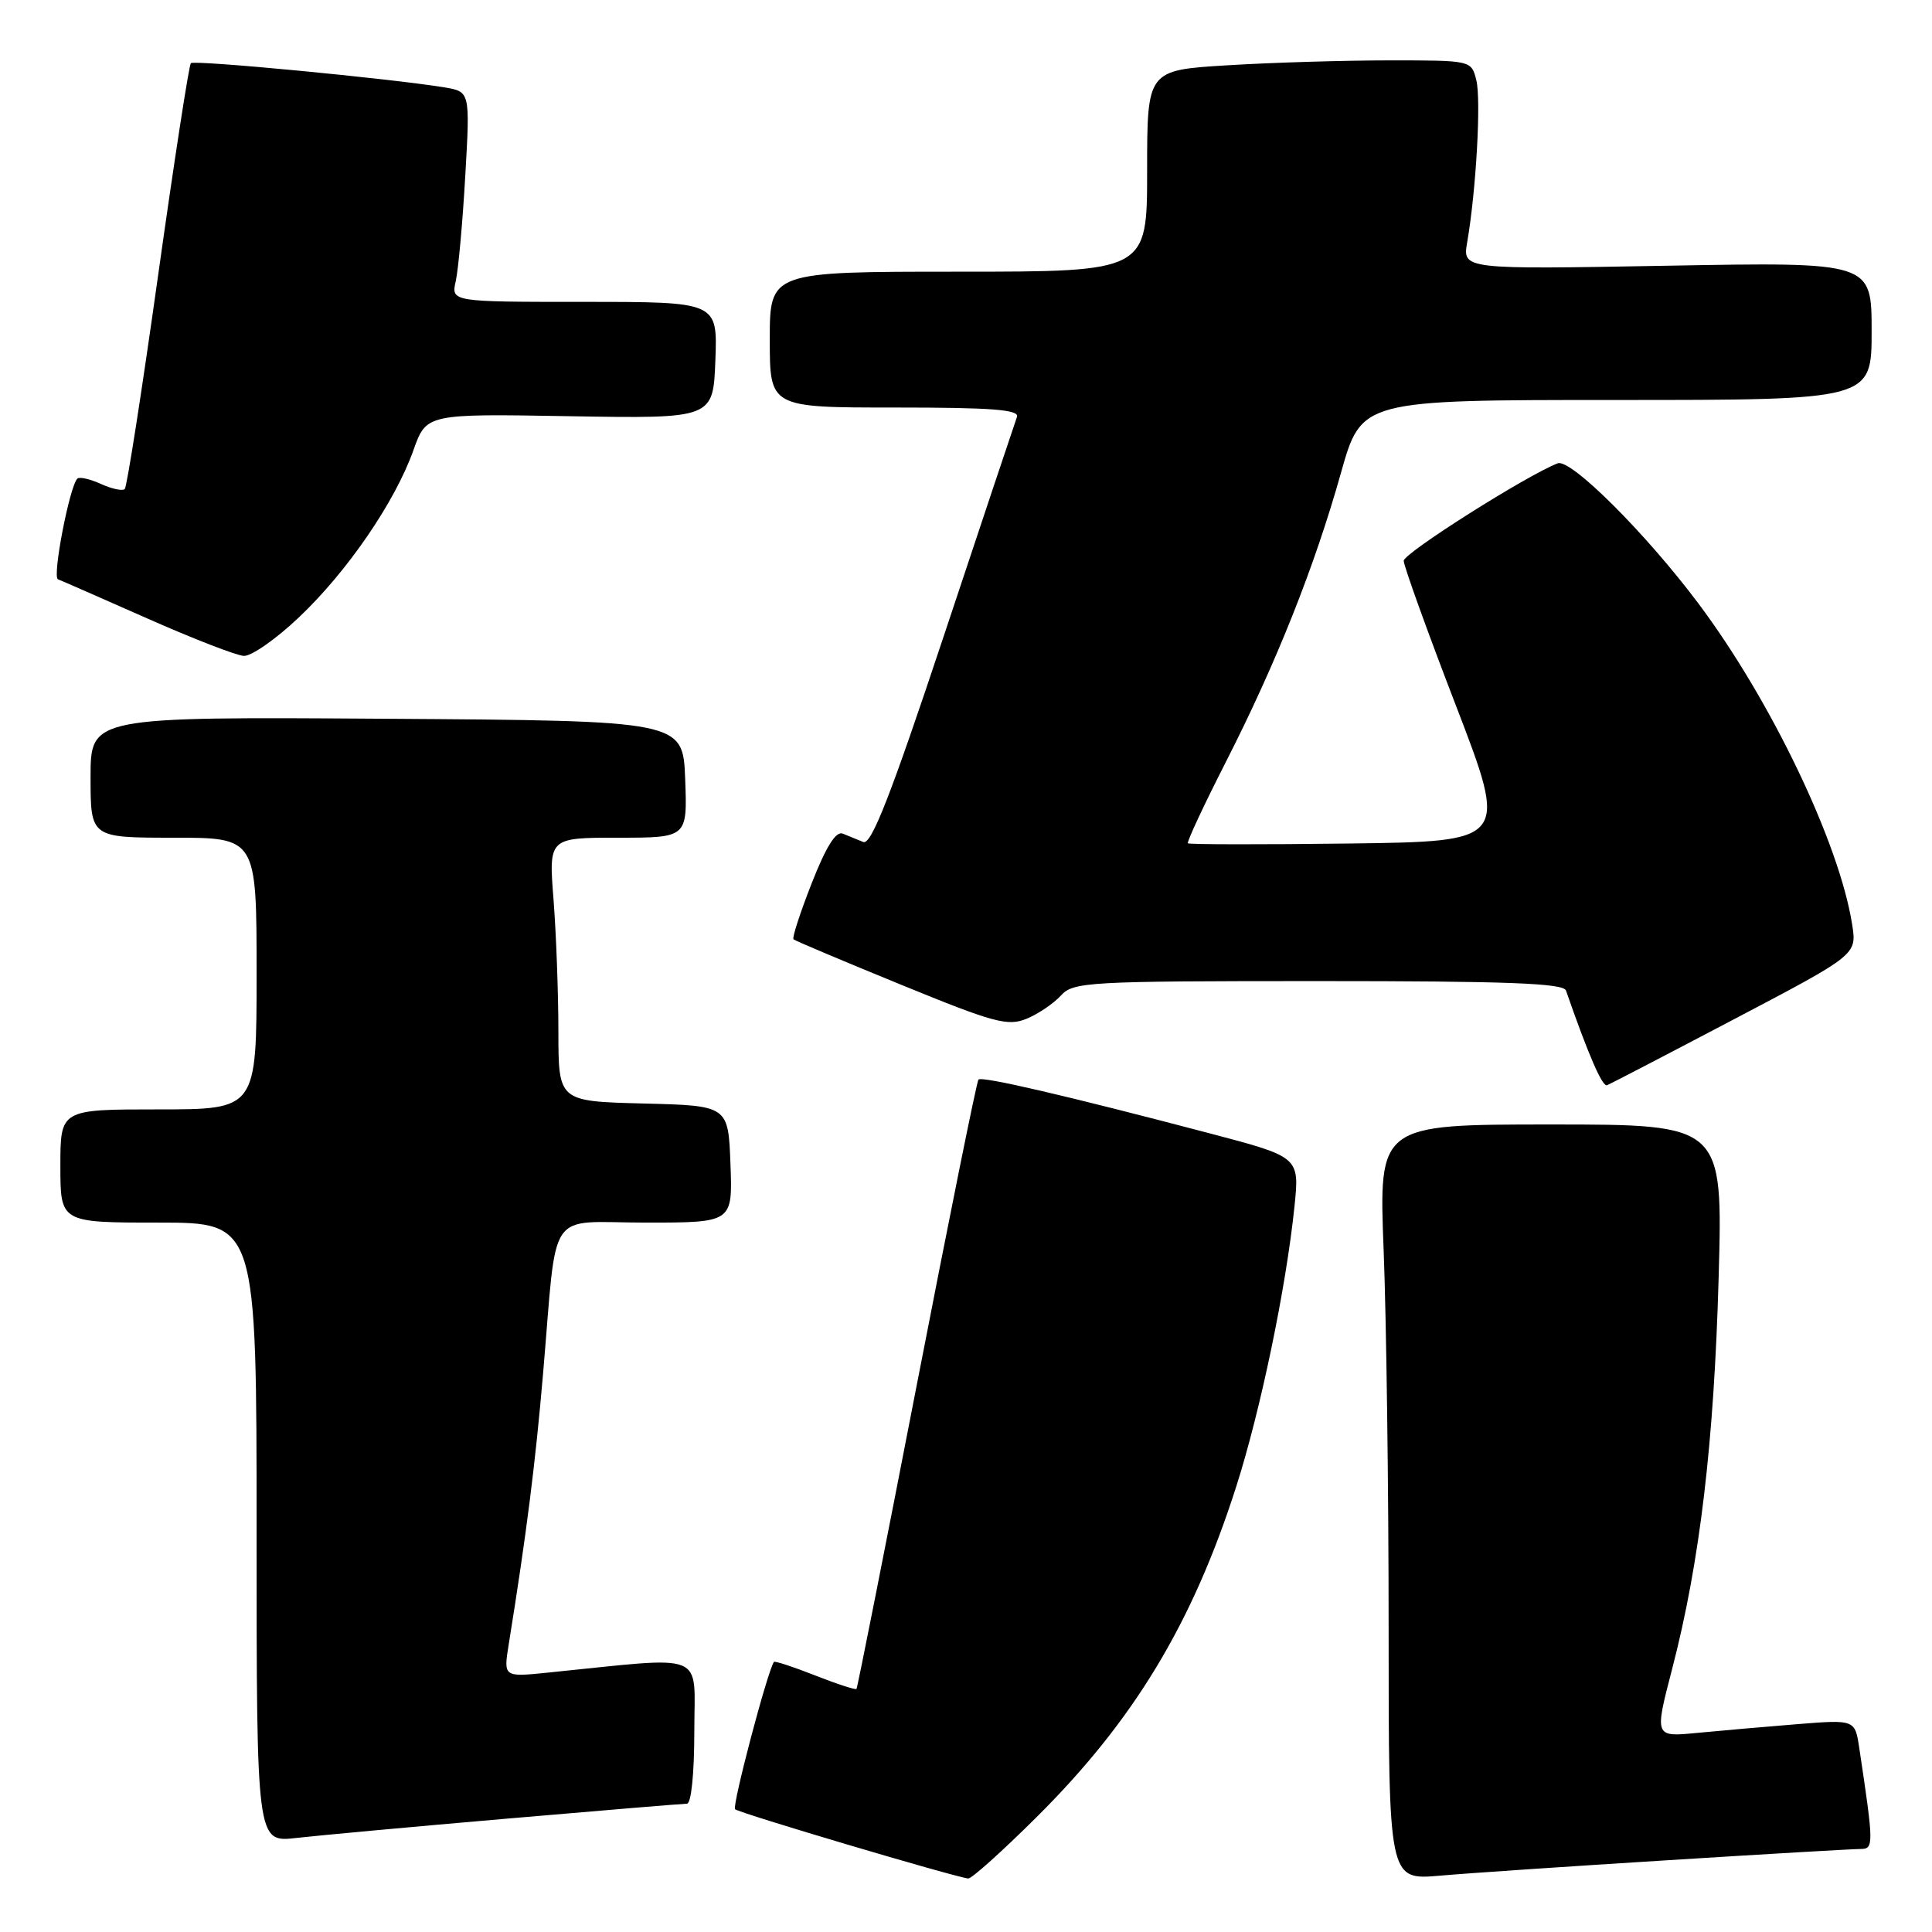 <?xml version="1.0" encoding="UTF-8" standalone="no"?>
<!DOCTYPE svg PUBLIC "-//W3C//DTD SVG 1.1//EN" "http://www.w3.org/Graphics/SVG/1.1/DTD/svg11.dtd" >
<svg xmlns="http://www.w3.org/2000/svg" xmlns:xlink="http://www.w3.org/1999/xlink" version="1.1" viewBox="0 0 256 256">
 <g >
 <path fill="currentColor"
d=" M 137.38 240.75 C 150.25 227.96 158.01 215.10 163.80 197.00 C 167.04 186.86 170.40 170.70 171.52 159.90 C 172.20 153.31 172.20 153.31 160.35 150.19 C 141.35 145.19 130.09 142.57 129.65 143.05 C 129.42 143.30 125.75 161.50 121.48 183.50 C 117.21 205.50 113.62 223.63 113.49 223.79 C 113.36 223.94 110.89 223.14 108.00 222.00 C 105.11 220.86 102.65 220.06 102.55 220.21 C 101.66 221.53 96.98 239.31 97.40 239.73 C 97.89 240.23 126.36 248.68 128.29 248.91 C 128.73 248.96 132.82 245.29 137.38 240.75 Z  M 221.14 246.48 C 234.14 245.66 245.56 245.00 246.51 245.00 C 248.30 245.00 248.30 244.50 246.37 231.67 C 245.80 227.85 245.80 227.85 238.15 228.46 C 233.94 228.80 227.96 229.32 224.86 229.62 C 219.22 230.17 219.22 230.17 221.56 221.17 C 225.24 207.01 227.12 191.15 227.73 169.25 C 228.29 149.00 228.29 149.00 205.49 149.00 C 182.69 149.00 182.69 149.00 183.34 165.66 C 183.70 174.82 184.00 197.35 184.00 215.72 C 184.00 249.12 184.00 249.12 190.75 248.54 C 194.46 248.21 208.14 247.29 221.14 246.48 Z  M 67.27 240.97 C 79.79 239.89 90.47 239.00 91.02 239.00 C 91.59 239.00 92.00 235.03 92.00 229.38 C 92.00 218.68 93.98 219.47 72.60 221.63 C 66.71 222.23 66.71 222.23 67.41 217.87 C 69.74 203.41 70.94 193.97 71.96 182.00 C 73.89 159.59 72.24 162.00 85.59 162.00 C 97.08 162.00 97.08 162.00 96.79 154.25 C 96.50 146.50 96.50 146.50 85.25 146.22 C 74.00 145.93 74.00 145.93 73.99 136.72 C 73.99 131.65 73.70 123.79 73.35 119.25 C 72.70 111.00 72.70 111.00 81.89 111.00 C 91.08 111.00 91.08 111.00 90.79 103.25 C 90.50 95.50 90.50 95.50 51.25 95.24 C 12.00 94.98 12.00 94.98 12.00 102.99 C 12.00 111.00 12.00 111.00 23.00 111.00 C 34.00 111.00 34.00 111.00 34.00 129.00 C 34.00 147.00 34.00 147.00 21.00 147.00 C 8.00 147.00 8.00 147.00 8.00 154.50 C 8.00 162.00 8.00 162.00 21.00 162.00 C 34.00 162.00 34.00 162.00 34.00 203.07 C 34.00 244.14 34.00 244.14 39.25 243.54 C 42.14 243.21 54.74 242.05 67.27 240.97 Z  M 229.87 135.00 C 246.05 126.50 246.05 126.50 245.42 122.50 C 243.73 111.72 234.64 92.75 225.03 79.94 C 218.04 70.62 208.12 60.74 206.41 61.39 C 202.29 62.98 186.00 73.29 186.00 74.31 C 186.00 74.97 189.11 83.61 192.92 93.50 C 199.84 111.50 199.84 111.50 178.77 111.77 C 167.19 111.92 157.57 111.90 157.40 111.74 C 157.24 111.57 159.50 106.72 162.43 100.97 C 169.11 87.85 174.18 75.13 177.68 62.67 C 180.40 53.00 180.40 53.00 214.20 53.00 C 248.00 53.00 248.00 53.00 248.00 43.86 C 248.00 34.72 248.00 34.72 220.89 35.21 C 193.79 35.70 193.79 35.70 194.41 32.10 C 195.60 25.21 196.27 13.22 195.62 10.62 C 194.96 8.00 194.96 8.00 184.14 8.00 C 178.18 8.00 168.52 8.29 162.66 8.65 C 152.00 9.30 152.00 9.30 152.00 22.65 C 152.00 36.00 152.00 36.00 127.00 36.00 C 102.00 36.00 102.00 36.00 102.00 45.00 C 102.00 54.00 102.00 54.00 118.61 54.00 C 131.47 54.00 135.11 54.28 134.75 55.25 C 134.50 55.94 130.13 69.02 125.04 84.32 C 118.01 105.45 115.45 112.00 114.39 111.57 C 113.63 111.25 112.40 110.76 111.67 110.46 C 110.77 110.09 109.46 112.18 107.56 117.02 C 106.03 120.92 104.94 124.27 105.14 124.46 C 105.34 124.65 111.74 127.35 119.37 130.47 C 131.75 135.54 133.54 136.02 136.05 134.98 C 137.59 134.34 139.63 132.96 140.58 131.91 C 142.21 130.11 144.10 130.00 174.69 130.00 C 199.69 130.00 207.16 130.28 207.50 131.25 C 210.44 139.71 212.32 144.05 212.94 143.80 C 213.35 143.64 220.97 139.68 229.87 135.00 Z  M 39.60 81.81 C 46.01 75.75 52.34 66.51 54.78 59.66 C 56.50 54.82 56.50 54.82 75.50 55.15 C 94.50 55.47 94.50 55.47 94.79 47.74 C 95.08 40.00 95.08 40.00 77.43 40.00 C 59.77 40.00 59.77 40.00 60.39 37.25 C 60.73 35.74 61.30 29.47 61.65 23.32 C 62.29 12.15 62.29 12.15 58.90 11.58 C 51.88 10.42 25.75 7.92 25.29 8.37 C 25.04 8.63 23.08 21.32 20.94 36.56 C 18.80 51.81 16.82 64.52 16.53 64.80 C 16.24 65.09 14.82 64.78 13.38 64.13 C 11.93 63.47 10.52 63.15 10.25 63.42 C 9.21 64.46 6.90 76.47 7.68 76.76 C 8.13 76.93 13.45 79.26 19.50 81.94 C 25.55 84.62 31.31 86.86 32.31 86.91 C 33.31 86.96 36.59 84.67 39.60 81.81 Z "/>
</g>
</svg>